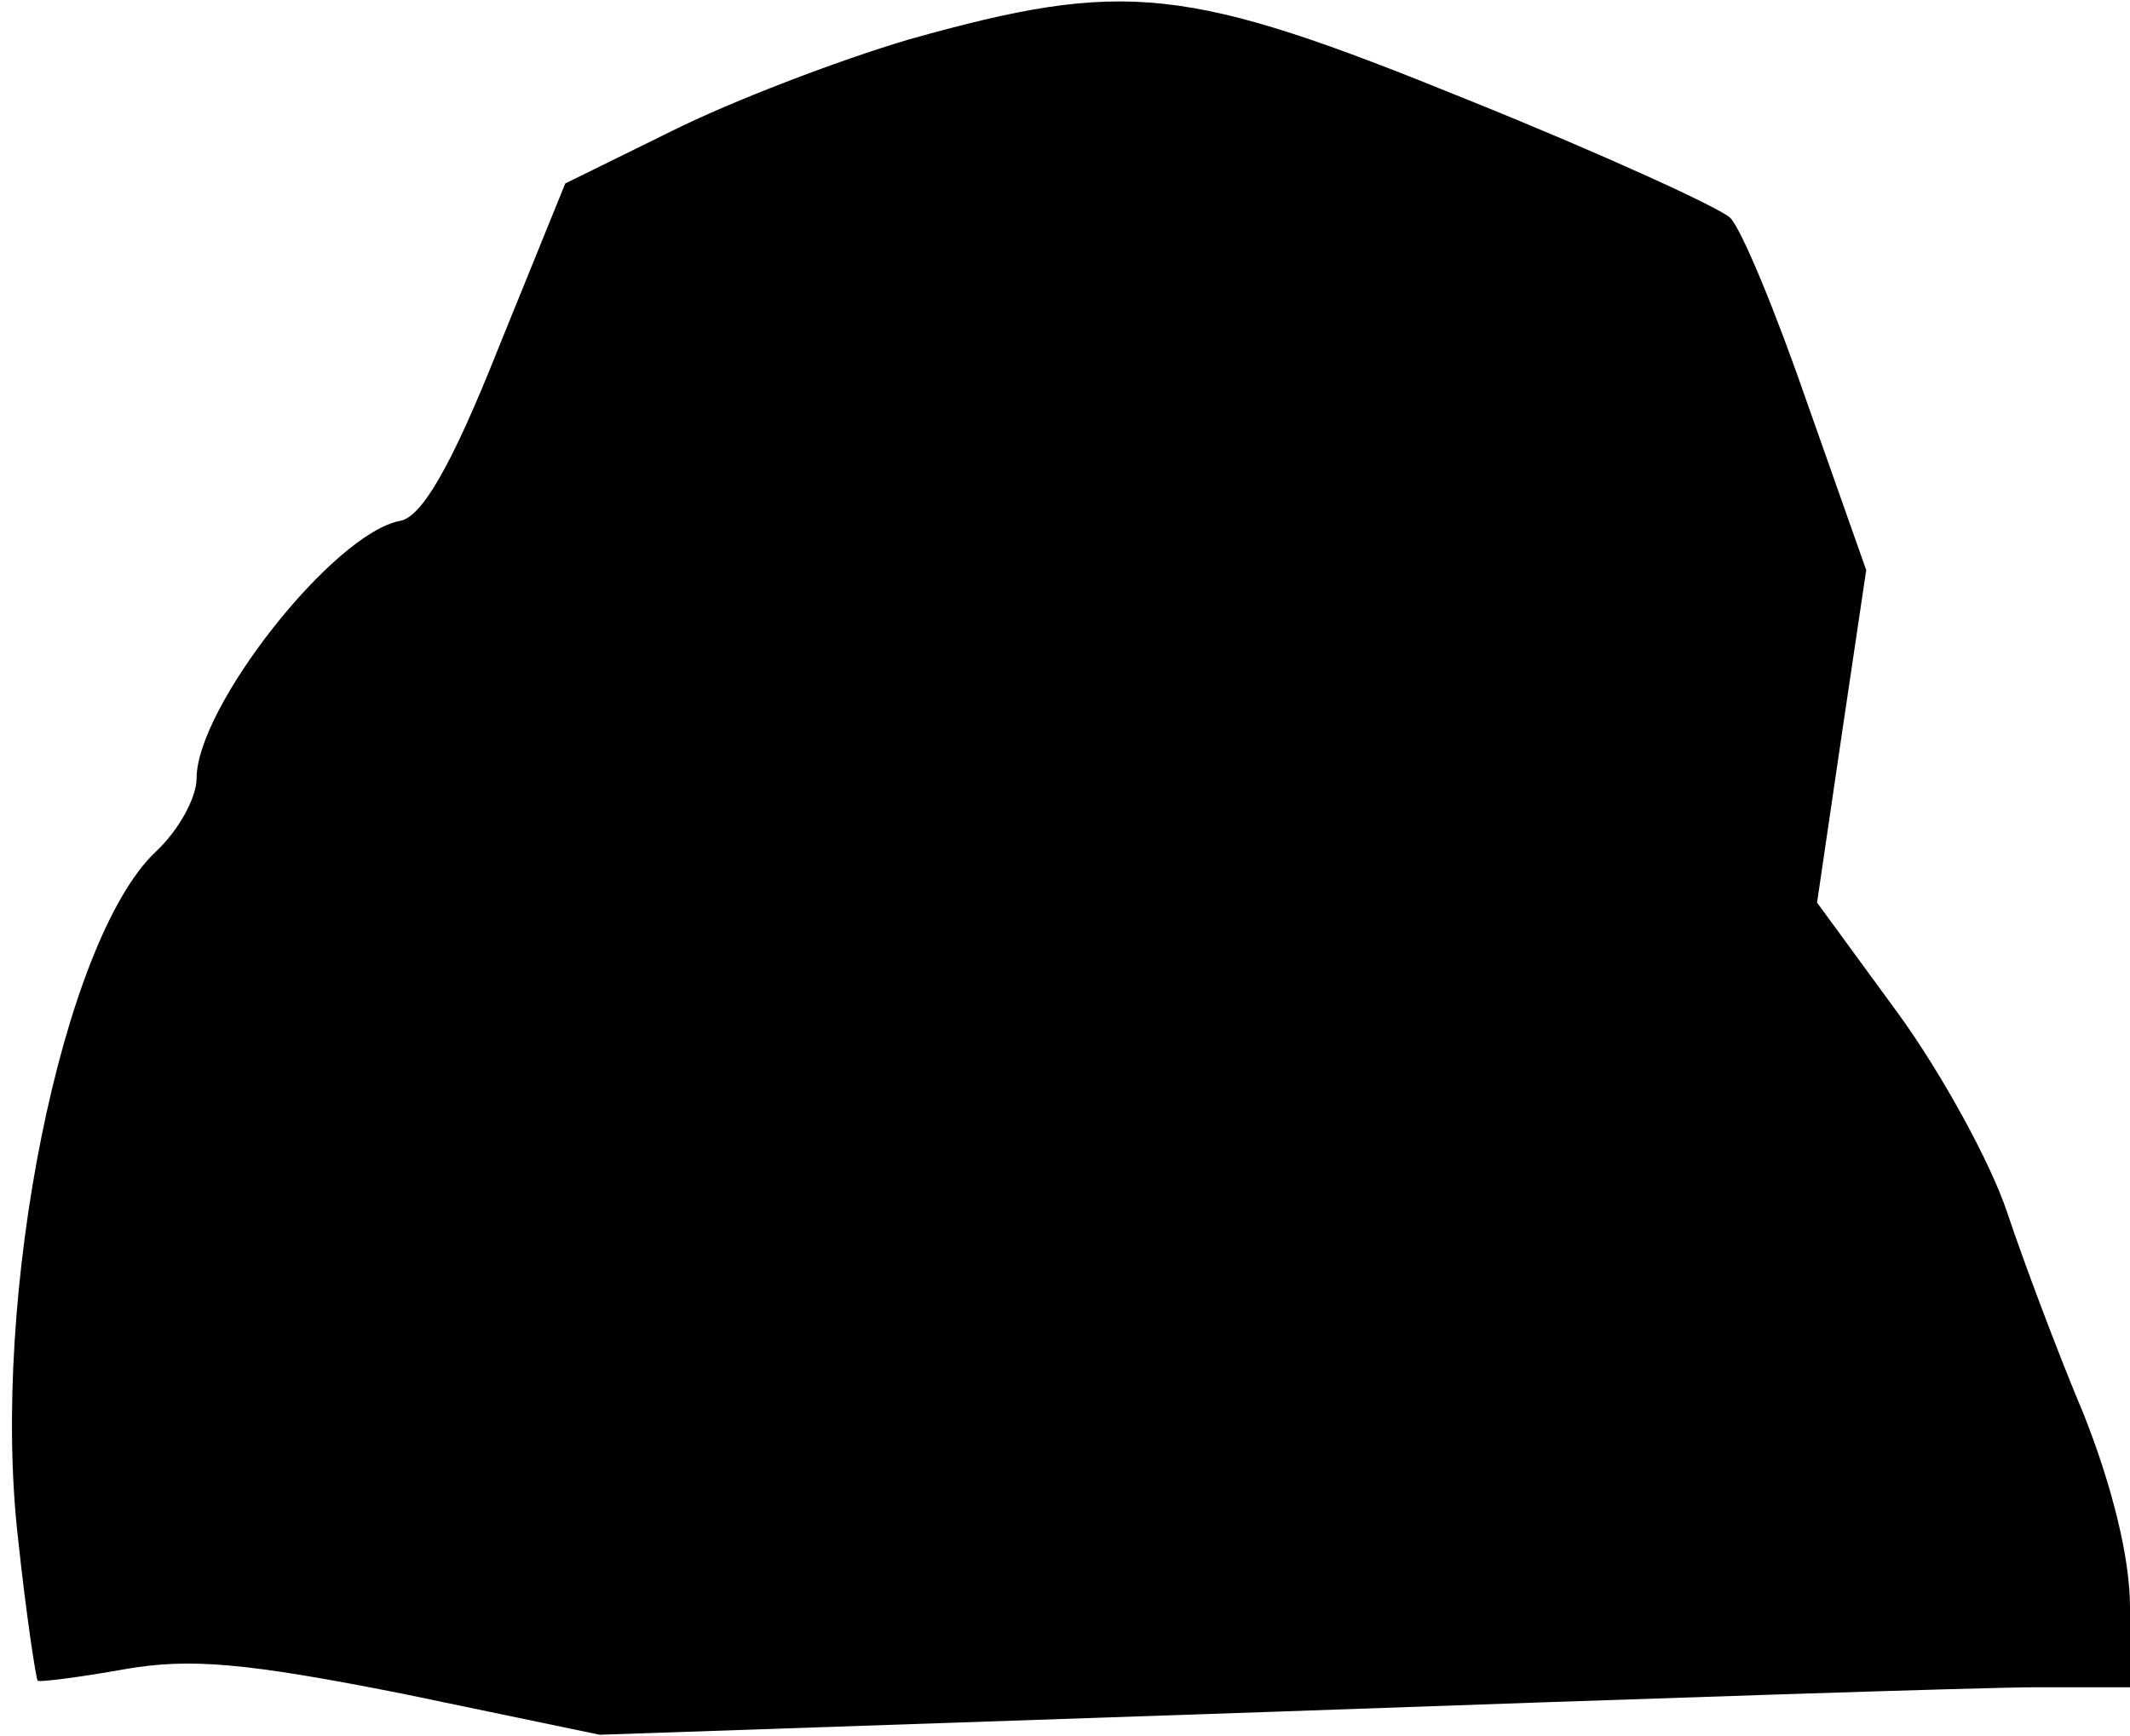 <?xml version="1.0" standalone="no"?>
<!DOCTYPE svg PUBLIC "-//W3C//DTD SVG 20010904//EN"
 "http://www.w3.org/TR/2001/REC-SVG-20010904/DTD/svg10.dtd">
<svg version="1.0" xmlns="http://www.w3.org/2000/svg"
 width="130pt" height="106pt" viewBox="0 0 130 106"
 preserveAspectRatio="xMidYMid meet">
<g transform="translate(0,106) scale(0.1,-0.1)"
fill="#000000" stroke="none">
<path fill="#000000" stroke="none" d="M555 1036 c-44 -13 -109 -38 -145 -56
l-65 -32 -41 -101 c-29 -73 -47 -103 -60 -105 -41 -8 -124 -114 -124 -157 0
-12 -11 -32 -25 -45 -57 -54 -101 -271 -84 -419 5 -47 11 -86 12 -87 1 -1 25
2 53 7 40 7 74 4 170 -15 l120 -25 410 14 c225 8 435 15 467 15 l57 0 0 49 c0
30 -11 74 -28 117 -16 38 -37 94 -47 124 -10 30 -40 85 -67 122 l-49 67 15
102 15 101 -36 102 c-19 55 -40 106 -47 113 -6 6 -78 39 -160 72 -172 70 -209
74 -341 37z"/>
</g>
</svg>
